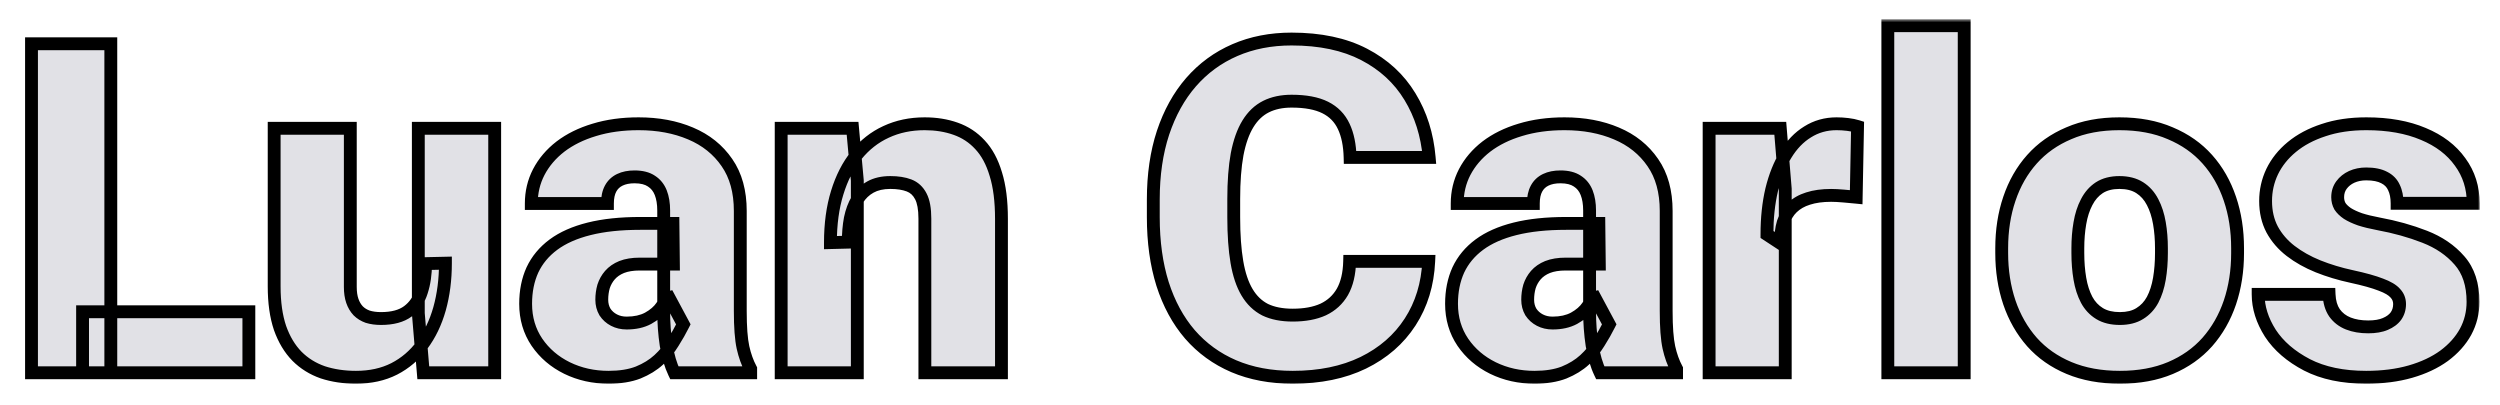 <svg width="389" height="63" viewBox="0 0 389 63" fill="none" xmlns="http://www.w3.org/2000/svg">
<g filter="url(#filter0_d_3_151)">
<mask id="path-1-outside-1_3_151" maskUnits="userSpaceOnUse" x="3" y="-1" width="383" height="57" fill="black">
<rect fill="white" x="3" y="-1" width="383" height="57"/>
<path d="M38.723 44.508V54H12.848V44.508H38.723ZM17.242 2.812V54H4.902V2.812H17.242ZM65.09 44.754V15.961H76.973V54H65.863L65.09 44.754ZM66.215 37.02L69.309 36.949C69.309 39.504 69.004 41.871 68.394 44.051C67.785 46.207 66.883 48.082 65.688 49.676C64.516 51.27 63.062 52.512 61.328 53.402C59.617 54.27 57.637 54.703 55.387 54.703C53.512 54.703 51.789 54.445 50.219 53.93C48.672 53.391 47.336 52.559 46.211 51.434C45.086 50.285 44.207 48.82 43.574 47.039C42.965 45.234 42.66 43.078 42.66 40.57V15.961H54.508V40.641C54.508 41.484 54.613 42.211 54.824 42.82C55.035 43.43 55.34 43.945 55.738 44.367C56.137 44.766 56.629 45.07 57.215 45.281C57.824 45.469 58.516 45.562 59.289 45.562C61.07 45.562 62.465 45.188 63.473 44.438C64.481 43.688 65.184 42.668 65.582 41.379C66.004 40.09 66.215 38.637 66.215 37.02ZM103.27 44.438V28.758C103.27 27.68 103.117 26.754 102.812 25.98C102.508 25.207 102.027 24.609 101.371 24.188C100.715 23.742 99.836 23.52 98.734 23.52C97.844 23.52 97.082 23.672 96.449 23.977C95.816 24.281 95.336 24.738 95.008 25.348C94.68 25.957 94.516 26.73 94.516 27.668H82.668C82.668 25.91 83.055 24.281 83.828 22.781C84.625 21.258 85.75 19.934 87.203 18.809C88.68 17.684 90.438 16.816 92.477 16.207C94.539 15.574 96.836 15.258 99.367 15.258C102.391 15.258 105.086 15.762 107.453 16.77C109.844 17.777 111.73 19.289 113.113 21.305C114.496 23.297 115.188 25.805 115.188 28.828V44.402C115.188 46.887 115.328 48.773 115.609 50.062C115.891 51.328 116.289 52.441 116.805 53.402V54H104.922C104.359 52.828 103.938 51.398 103.656 49.711C103.398 48 103.27 46.242 103.27 44.438ZM104.711 30.762L104.781 37.09H99.543C98.441 37.09 97.504 37.242 96.731 37.547C95.981 37.852 95.371 38.273 94.902 38.812C94.457 39.328 94.129 39.914 93.918 40.57C93.731 41.227 93.637 41.918 93.637 42.645C93.637 43.348 93.801 43.98 94.129 44.543C94.481 45.082 94.949 45.504 95.535 45.809C96.121 46.113 96.777 46.266 97.504 46.266C98.816 46.266 99.93 46.02 100.844 45.527C101.781 45.012 102.496 44.391 102.988 43.664C103.48 42.938 103.727 42.258 103.727 41.625L106.328 46.477C105.859 47.414 105.32 48.363 104.711 49.324C104.125 50.285 103.387 51.176 102.496 51.996C101.629 52.793 100.562 53.449 99.297 53.965C98.031 54.457 96.496 54.703 94.691 54.703C92.348 54.703 90.191 54.223 88.223 53.262C86.277 52.301 84.719 50.965 83.547 49.254C82.375 47.52 81.789 45.527 81.789 43.277C81.789 41.309 82.141 39.551 82.844 38.004C83.57 36.457 84.66 35.145 86.113 34.066C87.566 32.988 89.418 32.168 91.668 31.605C93.918 31.043 96.566 30.762 99.613 30.762H104.711ZM133.398 24.082V54H121.551V15.961H132.66L133.398 24.082ZM131.992 33.68L129.215 33.75C129.215 30.844 129.566 28.254 130.27 25.98C130.973 23.684 131.969 21.738 133.258 20.145C134.547 18.551 136.082 17.344 137.863 16.523C139.668 15.68 141.672 15.258 143.875 15.258C145.633 15.258 147.238 15.516 148.691 16.031C150.168 16.547 151.434 17.379 152.488 18.527C153.566 19.676 154.387 21.199 154.949 23.098C155.535 24.973 155.828 27.293 155.828 30.059V54H143.91V30.023C143.91 28.5 143.699 27.34 143.277 26.543C142.855 25.723 142.246 25.16 141.449 24.855C140.652 24.551 139.68 24.398 138.531 24.398C137.312 24.398 136.281 24.633 135.438 25.102C134.594 25.57 133.914 26.227 133.398 27.07C132.906 27.891 132.543 28.863 132.309 29.988C132.098 31.113 131.992 32.344 131.992 33.68ZM210.004 36.668H222.309C222.145 40.23 221.184 43.371 219.426 46.09C217.668 48.809 215.23 50.93 212.113 52.453C209.02 53.953 205.363 54.703 201.145 54.703C197.723 54.703 194.664 54.129 191.969 52.98C189.297 51.832 187.023 50.18 185.148 48.023C183.297 45.867 181.879 43.254 180.895 40.184C179.934 37.113 179.453 33.656 179.453 29.812V27.035C179.453 23.191 179.957 19.734 180.965 16.664C181.996 13.57 183.449 10.945 185.324 8.789C187.223 6.609 189.496 4.945 192.145 3.797C194.793 2.648 197.734 2.074 200.969 2.074C205.422 2.074 209.184 2.871 212.254 4.465C215.324 6.059 217.703 8.25 219.391 11.039C221.078 13.805 222.074 16.957 222.379 20.496H210.074C210.027 18.574 209.699 16.969 209.09 15.68C208.48 14.367 207.52 13.383 206.207 12.727C204.895 12.07 203.148 11.742 200.969 11.742C199.445 11.742 198.121 12.023 196.996 12.586C195.871 13.148 194.934 14.039 194.184 15.258C193.434 16.477 192.871 18.059 192.496 20.004C192.145 21.926 191.969 24.246 191.969 26.965V29.812C191.969 32.531 192.133 34.852 192.461 36.773C192.789 38.695 193.316 40.266 194.043 41.484C194.77 42.703 195.707 43.605 196.855 44.191C198.027 44.754 199.457 45.035 201.145 45.035C203.02 45.035 204.602 44.742 205.891 44.156C207.18 43.547 208.176 42.633 208.879 41.414C209.582 40.172 209.957 38.59 210.004 36.668ZM247.34 44.438V28.758C247.34 27.68 247.188 26.754 246.883 25.98C246.578 25.207 246.098 24.609 245.441 24.188C244.785 23.742 243.906 23.52 242.805 23.52C241.914 23.52 241.152 23.672 240.52 23.977C239.887 24.281 239.406 24.738 239.078 25.348C238.75 25.957 238.586 26.73 238.586 27.668H226.738C226.738 25.91 227.125 24.281 227.898 22.781C228.695 21.258 229.82 19.934 231.273 18.809C232.75 17.684 234.508 16.816 236.547 16.207C238.609 15.574 240.906 15.258 243.438 15.258C246.461 15.258 249.156 15.762 251.523 16.77C253.914 17.777 255.801 19.289 257.184 21.305C258.566 23.297 259.258 25.805 259.258 28.828V44.402C259.258 46.887 259.398 48.773 259.68 50.062C259.961 51.328 260.359 52.441 260.875 53.402V54H248.992C248.43 52.828 248.008 51.398 247.727 49.711C247.469 48 247.34 46.242 247.34 44.438ZM248.781 30.762L248.852 37.09H243.613C242.512 37.09 241.574 37.242 240.801 37.547C240.051 37.852 239.441 38.273 238.973 38.812C238.527 39.328 238.199 39.914 237.988 40.57C237.801 41.227 237.707 41.918 237.707 42.645C237.707 43.348 237.871 43.98 238.199 44.543C238.551 45.082 239.02 45.504 239.605 45.809C240.191 46.113 240.848 46.266 241.574 46.266C242.887 46.266 244 46.02 244.914 45.527C245.852 45.012 246.566 44.391 247.059 43.664C247.551 42.938 247.797 42.258 247.797 41.625L250.398 46.477C249.93 47.414 249.391 48.363 248.781 49.324C248.195 50.285 247.457 51.176 246.566 51.996C245.699 52.793 244.633 53.449 243.367 53.965C242.102 54.457 240.566 54.703 238.762 54.703C236.418 54.703 234.262 54.223 232.293 53.262C230.348 52.301 228.789 50.965 227.617 49.254C226.445 47.52 225.859 45.527 225.859 43.277C225.859 41.309 226.211 39.551 226.914 38.004C227.641 36.457 228.73 35.145 230.184 34.066C231.637 32.988 233.488 32.168 235.738 31.605C237.988 31.043 240.637 30.762 243.684 30.762H248.781ZM277.785 25.383V54H265.938V15.961H277.012L277.785 25.383ZM289.035 15.68L288.824 26.684C288.355 26.637 287.723 26.578 286.926 26.508C286.129 26.438 285.461 26.402 284.922 26.402C283.539 26.402 282.344 26.566 281.336 26.895C280.352 27.199 279.531 27.668 278.875 28.301C278.242 28.91 277.773 29.684 277.469 30.621C277.188 31.559 277.059 32.648 277.082 33.891L274.938 32.484C274.938 29.93 275.184 27.609 275.676 25.523C276.191 23.414 276.918 21.598 277.855 20.074C278.793 18.527 279.93 17.344 281.266 16.523C282.602 15.68 284.102 15.258 285.766 15.258C286.352 15.258 286.926 15.293 287.488 15.363C288.074 15.434 288.59 15.539 289.035 15.68ZM305.629 0V54H293.746V0H305.629ZM311.465 35.367V34.629C311.465 31.84 311.863 29.273 312.66 26.93C313.457 24.562 314.629 22.512 316.176 20.777C317.723 19.043 319.633 17.695 321.906 16.734C324.18 15.75 326.805 15.258 329.781 15.258C332.781 15.258 335.418 15.75 337.691 16.734C339.988 17.695 341.91 19.043 343.457 20.777C345.004 22.512 346.176 24.562 346.973 26.93C347.77 29.273 348.168 31.84 348.168 34.629V35.367C348.168 38.133 347.77 40.699 346.973 43.066C346.176 45.41 345.004 47.461 343.457 49.219C341.91 50.953 340 52.301 337.727 53.262C335.453 54.223 332.828 54.703 329.852 54.703C326.875 54.703 324.238 54.223 321.941 53.262C319.645 52.301 317.723 50.953 316.176 49.219C314.629 47.461 313.457 45.41 312.66 43.066C311.863 40.699 311.465 38.133 311.465 35.367ZM323.312 34.629V35.367C323.312 36.797 323.418 38.133 323.629 39.375C323.84 40.617 324.191 41.707 324.684 42.645C325.176 43.559 325.844 44.273 326.688 44.789C327.531 45.305 328.586 45.562 329.852 45.562C331.094 45.562 332.125 45.305 332.945 44.789C333.789 44.273 334.457 43.559 334.949 42.645C335.441 41.707 335.793 40.617 336.004 39.375C336.215 38.133 336.32 36.797 336.32 35.367V34.629C336.32 33.246 336.215 31.945 336.004 30.727C335.793 29.484 335.441 28.395 334.949 27.457C334.457 26.496 333.789 25.746 332.945 25.207C332.102 24.668 331.047 24.398 329.781 24.398C328.539 24.398 327.496 24.668 326.652 25.207C325.832 25.746 325.176 26.496 324.684 27.457C324.191 28.395 323.84 29.484 323.629 30.727C323.418 31.945 323.312 33.246 323.312 34.629ZM373.375 43.312C373.375 42.656 373.152 42.094 372.707 41.625C372.285 41.133 371.535 40.688 370.457 40.289C369.379 39.867 367.867 39.445 365.922 39.023C364.07 38.625 362.324 38.098 360.684 37.441C359.066 36.785 357.648 35.988 356.43 35.051C355.211 34.113 354.25 33 353.547 31.711C352.867 30.422 352.527 28.945 352.527 27.281C352.527 25.664 352.867 24.141 353.547 22.711C354.25 21.258 355.27 19.98 356.605 18.879C357.965 17.754 359.617 16.875 361.562 16.242C363.508 15.586 365.723 15.258 368.207 15.258C371.629 15.258 374.582 15.785 377.066 16.84C379.551 17.871 381.461 19.324 382.797 21.199C384.156 23.051 384.836 25.195 384.836 27.633H372.988C372.988 26.672 372.824 25.852 372.496 25.172C372.191 24.492 371.688 23.977 370.984 23.625C370.281 23.25 369.344 23.062 368.172 23.062C367.352 23.062 366.602 23.215 365.922 23.52C365.266 23.824 364.738 24.246 364.34 24.785C363.941 25.324 363.742 25.957 363.742 26.684C363.742 27.199 363.859 27.668 364.094 28.09C364.352 28.488 364.738 28.863 365.254 29.215C365.77 29.543 366.426 29.848 367.223 30.129C368.02 30.387 368.98 30.621 370.105 30.832C372.66 31.301 375.051 31.969 377.277 32.836C379.504 33.703 381.309 34.934 382.691 36.527C384.098 38.121 384.801 40.266 384.801 42.961C384.801 44.648 384.414 46.207 383.641 47.637C382.867 49.043 381.754 50.285 380.301 51.363C378.848 52.418 377.102 53.238 375.062 53.824C373.023 54.41 370.727 54.703 368.172 54.703C364.539 54.703 361.469 54.059 358.961 52.77C356.453 51.457 354.555 49.816 353.266 47.848C352 45.855 351.367 43.84 351.367 41.801H362.406C362.453 42.973 362.734 43.934 363.25 44.684C363.789 45.434 364.504 45.984 365.395 46.336C366.285 46.688 367.316 46.863 368.488 46.863C369.566 46.863 370.457 46.711 371.16 46.406C371.887 46.102 372.438 45.691 372.812 45.176C373.188 44.637 373.375 44.016 373.375 43.312Z"/>
</mask>
<path d="M38.723 44.508V54H12.848V44.508H38.723ZM17.242 2.812V54H4.902V2.812H17.242ZM65.09 44.754V15.961H76.973V54H65.863L65.09 44.754ZM66.215 37.02L69.309 36.949C69.309 39.504 69.004 41.871 68.394 44.051C67.785 46.207 66.883 48.082 65.688 49.676C64.516 51.27 63.062 52.512 61.328 53.402C59.617 54.27 57.637 54.703 55.387 54.703C53.512 54.703 51.789 54.445 50.219 53.93C48.672 53.391 47.336 52.559 46.211 51.434C45.086 50.285 44.207 48.82 43.574 47.039C42.965 45.234 42.66 43.078 42.66 40.57V15.961H54.508V40.641C54.508 41.484 54.613 42.211 54.824 42.82C55.035 43.43 55.34 43.945 55.738 44.367C56.137 44.766 56.629 45.07 57.215 45.281C57.824 45.469 58.516 45.562 59.289 45.562C61.07 45.562 62.465 45.188 63.473 44.438C64.481 43.688 65.184 42.668 65.582 41.379C66.004 40.09 66.215 38.637 66.215 37.02ZM103.27 44.438V28.758C103.27 27.68 103.117 26.754 102.812 25.98C102.508 25.207 102.027 24.609 101.371 24.188C100.715 23.742 99.836 23.52 98.734 23.52C97.844 23.52 97.082 23.672 96.449 23.977C95.816 24.281 95.336 24.738 95.008 25.348C94.68 25.957 94.516 26.73 94.516 27.668H82.668C82.668 25.91 83.055 24.281 83.828 22.781C84.625 21.258 85.75 19.934 87.203 18.809C88.68 17.684 90.438 16.816 92.477 16.207C94.539 15.574 96.836 15.258 99.367 15.258C102.391 15.258 105.086 15.762 107.453 16.77C109.844 17.777 111.73 19.289 113.113 21.305C114.496 23.297 115.188 25.805 115.188 28.828V44.402C115.188 46.887 115.328 48.773 115.609 50.062C115.891 51.328 116.289 52.441 116.805 53.402V54H104.922C104.359 52.828 103.938 51.398 103.656 49.711C103.398 48 103.27 46.242 103.27 44.438ZM104.711 30.762L104.781 37.09H99.543C98.441 37.09 97.504 37.242 96.731 37.547C95.981 37.852 95.371 38.273 94.902 38.812C94.457 39.328 94.129 39.914 93.918 40.57C93.731 41.227 93.637 41.918 93.637 42.645C93.637 43.348 93.801 43.98 94.129 44.543C94.481 45.082 94.949 45.504 95.535 45.809C96.121 46.113 96.777 46.266 97.504 46.266C98.816 46.266 99.93 46.02 100.844 45.527C101.781 45.012 102.496 44.391 102.988 43.664C103.48 42.938 103.727 42.258 103.727 41.625L106.328 46.477C105.859 47.414 105.32 48.363 104.711 49.324C104.125 50.285 103.387 51.176 102.496 51.996C101.629 52.793 100.562 53.449 99.297 53.965C98.031 54.457 96.496 54.703 94.691 54.703C92.348 54.703 90.191 54.223 88.223 53.262C86.277 52.301 84.719 50.965 83.547 49.254C82.375 47.52 81.789 45.527 81.789 43.277C81.789 41.309 82.141 39.551 82.844 38.004C83.57 36.457 84.66 35.145 86.113 34.066C87.566 32.988 89.418 32.168 91.668 31.605C93.918 31.043 96.566 30.762 99.613 30.762H104.711ZM133.398 24.082V54H121.551V15.961H132.66L133.398 24.082ZM131.992 33.68L129.215 33.75C129.215 30.844 129.566 28.254 130.27 25.98C130.973 23.684 131.969 21.738 133.258 20.145C134.547 18.551 136.082 17.344 137.863 16.523C139.668 15.68 141.672 15.258 143.875 15.258C145.633 15.258 147.238 15.516 148.691 16.031C150.168 16.547 151.434 17.379 152.488 18.527C153.566 19.676 154.387 21.199 154.949 23.098C155.535 24.973 155.828 27.293 155.828 30.059V54H143.91V30.023C143.91 28.5 143.699 27.34 143.277 26.543C142.855 25.723 142.246 25.16 141.449 24.855C140.652 24.551 139.68 24.398 138.531 24.398C137.312 24.398 136.281 24.633 135.438 25.102C134.594 25.57 133.914 26.227 133.398 27.07C132.906 27.891 132.543 28.863 132.309 29.988C132.098 31.113 131.992 32.344 131.992 33.68ZM210.004 36.668H222.309C222.145 40.23 221.184 43.371 219.426 46.09C217.668 48.809 215.23 50.93 212.113 52.453C209.02 53.953 205.363 54.703 201.145 54.703C197.723 54.703 194.664 54.129 191.969 52.98C189.297 51.832 187.023 50.18 185.148 48.023C183.297 45.867 181.879 43.254 180.895 40.184C179.934 37.113 179.453 33.656 179.453 29.812V27.035C179.453 23.191 179.957 19.734 180.965 16.664C181.996 13.57 183.449 10.945 185.324 8.789C187.223 6.609 189.496 4.945 192.145 3.797C194.793 2.648 197.734 2.074 200.969 2.074C205.422 2.074 209.184 2.871 212.254 4.465C215.324 6.059 217.703 8.25 219.391 11.039C221.078 13.805 222.074 16.957 222.379 20.496H210.074C210.027 18.574 209.699 16.969 209.09 15.68C208.48 14.367 207.52 13.383 206.207 12.727C204.895 12.07 203.148 11.742 200.969 11.742C199.445 11.742 198.121 12.023 196.996 12.586C195.871 13.148 194.934 14.039 194.184 15.258C193.434 16.477 192.871 18.059 192.496 20.004C192.145 21.926 191.969 24.246 191.969 26.965V29.812C191.969 32.531 192.133 34.852 192.461 36.773C192.789 38.695 193.316 40.266 194.043 41.484C194.77 42.703 195.707 43.605 196.855 44.191C198.027 44.754 199.457 45.035 201.145 45.035C203.02 45.035 204.602 44.742 205.891 44.156C207.18 43.547 208.176 42.633 208.879 41.414C209.582 40.172 209.957 38.59 210.004 36.668ZM247.34 44.438V28.758C247.34 27.68 247.188 26.754 246.883 25.98C246.578 25.207 246.098 24.609 245.441 24.188C244.785 23.742 243.906 23.52 242.805 23.52C241.914 23.52 241.152 23.672 240.52 23.977C239.887 24.281 239.406 24.738 239.078 25.348C238.75 25.957 238.586 26.73 238.586 27.668H226.738C226.738 25.91 227.125 24.281 227.898 22.781C228.695 21.258 229.82 19.934 231.273 18.809C232.75 17.684 234.508 16.816 236.547 16.207C238.609 15.574 240.906 15.258 243.438 15.258C246.461 15.258 249.156 15.762 251.523 16.77C253.914 17.777 255.801 19.289 257.184 21.305C258.566 23.297 259.258 25.805 259.258 28.828V44.402C259.258 46.887 259.398 48.773 259.68 50.062C259.961 51.328 260.359 52.441 260.875 53.402V54H248.992C248.43 52.828 248.008 51.398 247.727 49.711C247.469 48 247.34 46.242 247.34 44.438ZM248.781 30.762L248.852 37.09H243.613C242.512 37.09 241.574 37.242 240.801 37.547C240.051 37.852 239.441 38.273 238.973 38.812C238.527 39.328 238.199 39.914 237.988 40.57C237.801 41.227 237.707 41.918 237.707 42.645C237.707 43.348 237.871 43.98 238.199 44.543C238.551 45.082 239.02 45.504 239.605 45.809C240.191 46.113 240.848 46.266 241.574 46.266C242.887 46.266 244 46.02 244.914 45.527C245.852 45.012 246.566 44.391 247.059 43.664C247.551 42.938 247.797 42.258 247.797 41.625L250.398 46.477C249.93 47.414 249.391 48.363 248.781 49.324C248.195 50.285 247.457 51.176 246.566 51.996C245.699 52.793 244.633 53.449 243.367 53.965C242.102 54.457 240.566 54.703 238.762 54.703C236.418 54.703 234.262 54.223 232.293 53.262C230.348 52.301 228.789 50.965 227.617 49.254C226.445 47.52 225.859 45.527 225.859 43.277C225.859 41.309 226.211 39.551 226.914 38.004C227.641 36.457 228.73 35.145 230.184 34.066C231.637 32.988 233.488 32.168 235.738 31.605C237.988 31.043 240.637 30.762 243.684 30.762H248.781ZM277.785 25.383V54H265.938V15.961H277.012L277.785 25.383ZM289.035 15.68L288.824 26.684C288.355 26.637 287.723 26.578 286.926 26.508C286.129 26.438 285.461 26.402 284.922 26.402C283.539 26.402 282.344 26.566 281.336 26.895C280.352 27.199 279.531 27.668 278.875 28.301C278.242 28.91 277.773 29.684 277.469 30.621C277.188 31.559 277.059 32.648 277.082 33.891L274.938 32.484C274.938 29.93 275.184 27.609 275.676 25.523C276.191 23.414 276.918 21.598 277.855 20.074C278.793 18.527 279.93 17.344 281.266 16.523C282.602 15.68 284.102 15.258 285.766 15.258C286.352 15.258 286.926 15.293 287.488 15.363C288.074 15.434 288.59 15.539 289.035 15.68ZM305.629 0V54H293.746V0H305.629ZM311.465 35.367V34.629C311.465 31.84 311.863 29.273 312.66 26.93C313.457 24.562 314.629 22.512 316.176 20.777C317.723 19.043 319.633 17.695 321.906 16.734C324.18 15.75 326.805 15.258 329.781 15.258C332.781 15.258 335.418 15.75 337.691 16.734C339.988 17.695 341.91 19.043 343.457 20.777C345.004 22.512 346.176 24.562 346.973 26.93C347.77 29.273 348.168 31.84 348.168 34.629V35.367C348.168 38.133 347.77 40.699 346.973 43.066C346.176 45.41 345.004 47.461 343.457 49.219C341.91 50.953 340 52.301 337.727 53.262C335.453 54.223 332.828 54.703 329.852 54.703C326.875 54.703 324.238 54.223 321.941 53.262C319.645 52.301 317.723 50.953 316.176 49.219C314.629 47.461 313.457 45.41 312.66 43.066C311.863 40.699 311.465 38.133 311.465 35.367ZM323.312 34.629V35.367C323.312 36.797 323.418 38.133 323.629 39.375C323.84 40.617 324.191 41.707 324.684 42.645C325.176 43.559 325.844 44.273 326.688 44.789C327.531 45.305 328.586 45.562 329.852 45.562C331.094 45.562 332.125 45.305 332.945 44.789C333.789 44.273 334.457 43.559 334.949 42.645C335.441 41.707 335.793 40.617 336.004 39.375C336.215 38.133 336.32 36.797 336.32 35.367V34.629C336.32 33.246 336.215 31.945 336.004 30.727C335.793 29.484 335.441 28.395 334.949 27.457C334.457 26.496 333.789 25.746 332.945 25.207C332.102 24.668 331.047 24.398 329.781 24.398C328.539 24.398 327.496 24.668 326.652 25.207C325.832 25.746 325.176 26.496 324.684 27.457C324.191 28.395 323.84 29.484 323.629 30.727C323.418 31.945 323.312 33.246 323.312 34.629ZM373.375 43.312C373.375 42.656 373.152 42.094 372.707 41.625C372.285 41.133 371.535 40.688 370.457 40.289C369.379 39.867 367.867 39.445 365.922 39.023C364.07 38.625 362.324 38.098 360.684 37.441C359.066 36.785 357.648 35.988 356.43 35.051C355.211 34.113 354.25 33 353.547 31.711C352.867 30.422 352.527 28.945 352.527 27.281C352.527 25.664 352.867 24.141 353.547 22.711C354.25 21.258 355.27 19.98 356.605 18.879C357.965 17.754 359.617 16.875 361.562 16.242C363.508 15.586 365.723 15.258 368.207 15.258C371.629 15.258 374.582 15.785 377.066 16.84C379.551 17.871 381.461 19.324 382.797 21.199C384.156 23.051 384.836 25.195 384.836 27.633H372.988C372.988 26.672 372.824 25.852 372.496 25.172C372.191 24.492 371.688 23.977 370.984 23.625C370.281 23.25 369.344 23.062 368.172 23.062C367.352 23.062 366.602 23.215 365.922 23.52C365.266 23.824 364.738 24.246 364.34 24.785C363.941 25.324 363.742 25.957 363.742 26.684C363.742 27.199 363.859 27.668 364.094 28.09C364.352 28.488 364.738 28.863 365.254 29.215C365.77 29.543 366.426 29.848 367.223 30.129C368.02 30.387 368.98 30.621 370.105 30.832C372.66 31.301 375.051 31.969 377.277 32.836C379.504 33.703 381.309 34.934 382.691 36.527C384.098 38.121 384.801 40.266 384.801 42.961C384.801 44.648 384.414 46.207 383.641 47.637C382.867 49.043 381.754 50.285 380.301 51.363C378.848 52.418 377.102 53.238 375.062 53.824C373.023 54.41 370.727 54.703 368.172 54.703C364.539 54.703 361.469 54.059 358.961 52.77C356.453 51.457 354.555 49.816 353.266 47.848C352 45.855 351.367 43.84 351.367 41.801H362.406C362.453 42.973 362.734 43.934 363.25 44.684C363.789 45.434 364.504 45.984 365.395 46.336C366.285 46.688 367.316 46.863 368.488 46.863C369.566 46.863 370.457 46.711 371.16 46.406C371.887 46.102 372.438 45.691 372.812 45.176C373.188 44.637 373.375 44.016 373.375 43.312Z" fill="#E1E1E6"/>
<path d="M38.723 44.508H39.723V43.508H38.723V44.508ZM38.723 54V55H39.723V54H38.723ZM12.848 54H11.848V55H12.848V54ZM12.848 44.508V43.508H11.848V44.508H12.848ZM17.242 2.812H18.242V1.812H17.242V2.812ZM17.242 54V55H18.242V54H17.242ZM4.902 54H3.902V55H4.902V54ZM4.902 2.812V1.812H3.902V2.812H4.902ZM37.723 44.508V54H39.723V44.508H37.723ZM38.723 53H12.848V55H38.723V53ZM13.848 54V44.508H11.848V54H13.848ZM12.848 45.508H38.723V43.508H12.848V45.508ZM16.242 2.812V54H18.242V2.812H16.242ZM17.242 53H4.902V55H17.242V53ZM5.902 54V2.812H3.902V54H5.902ZM4.902 3.812H17.242V1.812H4.902V3.812ZM65.09 44.754H64.09V44.796L64.093 44.837L65.09 44.754ZM65.09 15.961V14.961H64.09V15.961H65.09ZM76.973 15.961H77.973V14.961H76.973V15.961ZM76.973 54V55H77.973V54H76.973ZM65.863 54L64.867 54.083L64.943 55H65.863V54ZM66.215 37.02L66.192 36.02L65.215 36.042V37.02H66.215ZM69.309 36.949H70.309V35.926L69.286 35.95L69.309 36.949ZM68.394 44.051L69.357 44.323L69.358 44.32L68.394 44.051ZM65.688 49.676L64.888 49.076L64.882 49.083L65.688 49.676ZM61.328 53.402L61.78 54.294L61.785 54.292L61.328 53.402ZM50.219 53.93L49.89 54.874L49.898 54.877L49.907 54.88L50.219 53.93ZM46.211 51.434L45.496 52.133L45.504 52.141L46.211 51.434ZM43.574 47.039L42.627 47.359L42.629 47.366L42.632 47.374L43.574 47.039ZM42.66 15.961V14.961H41.66V15.961H42.66ZM54.508 15.961H55.508V14.961H54.508V15.961ZM55.738 44.367L55.011 45.054L55.021 45.064L55.031 45.074L55.738 44.367ZM57.215 45.281L56.876 46.222L56.898 46.23L56.921 46.237L57.215 45.281ZM65.582 41.379L64.632 41.068L64.629 41.076L64.627 41.084L65.582 41.379ZM66.09 44.754V15.961H64.09V44.754H66.09ZM65.09 16.961H76.973V14.961H65.09V16.961ZM75.973 15.961V54H77.973V15.961H75.973ZM76.973 53H65.863V55H76.973V53ZM66.86 53.917L66.086 44.67L64.093 44.837L64.867 54.083L66.86 53.917ZM66.238 38.019L69.331 37.949L69.286 35.95L66.192 36.02L66.238 38.019ZM68.309 36.949C68.309 39.424 68.013 41.7 67.431 43.782L69.358 44.32C69.994 42.042 70.309 39.583 70.309 36.949H68.309ZM67.432 43.779C66.852 45.831 66 47.592 64.888 49.076L66.487 50.276C67.765 48.572 68.718 46.583 69.357 44.323L67.432 43.779ZM64.882 49.083C63.8 50.554 62.466 51.694 60.871 52.513L61.785 54.292C63.659 53.33 65.231 51.985 66.493 50.268L64.882 49.083ZM60.876 52.51C59.328 53.295 57.507 53.703 55.387 53.703V55.703C57.767 55.703 59.907 55.244 61.78 54.294L60.876 52.51ZM55.387 53.703C53.604 53.703 51.988 53.458 50.531 52.98L49.907 54.88C51.59 55.433 53.42 55.703 55.387 55.703V53.703ZM50.548 52.985C49.139 52.494 47.933 51.742 46.918 50.727L45.504 52.141C46.739 53.375 48.205 54.287 49.89 54.874L50.548 52.985ZM46.925 50.734C45.918 49.706 45.109 48.373 44.517 46.704L42.632 47.374C43.305 49.268 44.254 50.865 45.497 52.133L46.925 50.734ZM44.522 46.719C43.956 45.044 43.66 43.002 43.66 40.57H41.66C41.66 43.154 41.974 45.425 42.627 47.359L44.522 46.719ZM43.66 40.57V15.961H41.66V40.57H43.66ZM42.66 16.961H54.508V14.961H42.66V16.961ZM53.508 15.961V40.641H55.508V15.961H53.508ZM53.508 40.641C53.508 41.563 53.623 42.406 53.879 43.147L55.769 42.493C55.604 42.016 55.508 41.405 55.508 40.641H53.508ZM53.879 43.147C54.131 43.876 54.505 44.518 55.011 45.054L56.465 43.681C56.175 43.373 55.939 42.984 55.769 42.493L53.879 43.147ZM55.031 45.074C55.544 45.587 56.166 45.967 56.876 46.222L57.554 44.34C57.091 44.174 56.729 43.944 56.445 43.66L55.031 45.074ZM56.921 46.237C57.643 46.459 58.436 46.562 59.289 46.562V44.562C58.595 44.562 58.005 44.478 57.509 44.325L56.921 46.237ZM59.289 46.562C61.198 46.562 62.831 46.162 64.07 45.24L62.876 43.635C62.099 44.213 60.942 44.562 59.289 44.562V46.562ZM64.07 45.24C65.261 44.353 66.081 43.15 66.537 41.674L64.627 41.084C64.286 42.186 63.7 43.022 62.876 43.635L64.07 45.24ZM66.532 41.69C66.993 40.283 67.215 38.723 67.215 37.02H65.215C65.215 38.551 65.015 39.896 64.632 41.068L66.532 41.69ZM101.371 24.188L100.81 25.015L100.82 25.022L100.83 25.029L101.371 24.188ZM94.516 27.668V28.668H95.516V27.668H94.516ZM82.668 27.668H81.668V28.668H82.668V27.668ZM83.828 22.781L82.942 22.318L82.939 22.323L83.828 22.781ZM87.203 18.809L86.597 18.013L86.591 18.018L87.203 18.809ZM92.477 16.207L92.763 17.165L92.77 17.163L92.477 16.207ZM107.453 16.77L107.061 17.69L107.065 17.691L107.453 16.77ZM113.113 21.305L112.289 21.87L112.292 21.875L113.113 21.305ZM115.609 50.062L114.632 50.276L114.633 50.279L115.609 50.062ZM116.805 53.402H117.805V53.151L117.686 52.929L116.805 53.402ZM116.805 54V55H117.805V54H116.805ZM104.922 54L104.02 54.433L104.293 55H104.922V54ZM103.656 49.711L102.667 49.86L102.669 49.868L102.67 49.875L103.656 49.711ZM104.711 30.762L105.711 30.751L105.7 29.762H104.711V30.762ZM104.781 37.09V38.09H105.792L105.781 37.079L104.781 37.09ZM96.731 37.547L96.364 36.616L96.354 36.62L96.731 37.547ZM94.902 38.812L94.148 38.156L94.145 38.159L94.902 38.812ZM93.918 40.57L92.966 40.264L92.961 40.28L92.956 40.296L93.918 40.57ZM94.129 44.543L93.265 45.047L93.278 45.068L93.291 45.089L94.129 44.543ZM100.844 45.527L101.318 46.408L101.326 46.404L100.844 45.527ZM103.727 41.625L104.608 41.152L102.727 41.625H103.727ZM106.328 46.477L107.223 46.924L107.454 46.461L107.209 46.004L106.328 46.477ZM104.711 49.324L103.866 48.789L103.862 48.796L103.857 48.804L104.711 49.324ZM102.496 51.996L103.173 52.732L103.174 52.732L102.496 51.996ZM99.297 53.965L99.659 54.897L99.667 54.894L99.674 54.891L99.297 53.965ZM88.223 53.262L87.78 54.158L87.784 54.16L88.223 53.262ZM83.547 49.254L82.718 49.814L82.722 49.819L83.547 49.254ZM82.844 38.004L81.939 37.579L81.933 37.59L82.844 38.004ZM104.27 44.438V28.758H102.27V44.438H104.27ZM104.27 28.758C104.27 27.59 104.105 26.533 103.743 25.614L101.882 26.347C102.129 26.975 102.27 27.77 102.27 28.758H104.27ZM103.743 25.614C103.367 24.659 102.756 23.889 101.912 23.346L100.83 25.029C101.298 25.329 101.649 25.755 101.882 26.347L103.743 25.614ZM101.933 23.36C101.058 22.766 99.961 22.52 98.734 22.52V24.52C99.711 24.52 100.372 24.718 100.81 25.015L101.933 23.36ZM98.734 22.52C97.733 22.52 96.815 22.691 96.015 23.076L96.883 24.878C97.349 24.653 97.955 24.52 98.734 24.52V22.52ZM96.015 23.076C95.195 23.47 94.557 24.075 94.127 24.874L95.888 25.822C96.115 25.401 96.437 25.092 96.883 24.878L96.015 23.076ZM94.127 24.874C93.698 25.671 93.516 26.621 93.516 27.668H95.516C95.516 26.84 95.662 26.243 95.888 25.822L94.127 24.874ZM94.516 26.668H82.668V28.668H94.516V26.668ZM83.668 27.668C83.668 26.063 84.02 24.592 84.717 23.239L82.939 22.323C82.09 23.971 81.668 25.758 81.668 27.668H83.668ZM84.714 23.245C85.44 21.858 86.468 20.642 87.815 19.599L86.591 18.018C85.032 19.225 83.81 20.658 82.942 22.318L84.714 23.245ZM87.809 19.604C89.177 18.562 90.823 17.745 92.763 17.165L92.19 15.249C90.052 15.888 88.183 16.805 86.597 18.013L87.809 19.604ZM92.77 17.163C94.722 16.564 96.919 16.258 99.367 16.258V14.258C96.753 14.258 94.356 14.585 92.183 15.251L92.77 17.163ZM99.367 16.258C102.279 16.258 104.838 16.743 107.061 17.69L107.845 15.849C105.334 14.78 102.502 14.258 99.367 14.258V16.258ZM107.065 17.691C109.29 18.629 111.021 20.023 112.289 21.87L113.938 20.739C112.44 18.556 110.397 16.925 107.842 15.848L107.065 17.691ZM112.292 21.875C113.533 23.662 114.188 25.958 114.188 28.828H116.188C116.188 25.651 115.46 22.931 113.935 20.735L112.292 21.875ZM114.188 28.828V44.402H116.188V28.828H114.188ZM114.188 44.402C114.188 46.907 114.328 48.88 114.632 50.276L116.586 49.849C116.328 48.667 116.188 46.866 116.188 44.402H114.188ZM114.633 50.279C114.931 51.618 115.357 52.82 115.924 53.875L117.686 52.929C117.221 52.063 116.851 51.038 116.586 49.846L114.633 50.279ZM115.805 53.402V54H117.805V53.402H115.805ZM116.805 53H104.922V55H116.805V53ZM105.823 53.567C105.312 52.502 104.913 51.169 104.643 49.547L102.67 49.875C102.962 51.628 103.407 53.154 104.02 54.433L105.823 53.567ZM104.645 49.562C104.395 47.902 104.27 46.194 104.27 44.438H102.27C102.27 46.29 102.402 48.098 102.667 49.86L104.645 49.562ZM103.711 30.773L103.781 37.101L105.781 37.079L105.711 30.751L103.711 30.773ZM104.781 36.09H99.543V38.09H104.781V36.09ZM99.543 36.09C98.355 36.09 97.285 36.254 96.364 36.617L97.097 38.477C97.722 38.231 98.528 38.09 99.543 38.09V36.09ZM96.354 36.62C95.478 36.976 94.733 37.484 94.148 38.156L95.657 39.469C96.01 39.063 96.483 38.727 97.107 38.473L96.354 36.62ZM94.145 38.159C93.611 38.777 93.218 39.482 92.966 40.264L94.87 40.876C95.04 40.346 95.303 39.879 95.659 39.466L94.145 38.159ZM92.956 40.296C92.742 41.047 92.637 41.831 92.637 42.645H94.637C94.637 42.005 94.719 41.406 94.879 40.845L92.956 40.296ZM92.637 42.645C92.637 43.51 92.841 44.319 93.265 45.047L94.993 44.039C94.761 43.642 94.637 43.185 94.637 42.645H92.637ZM93.291 45.089C93.739 45.776 94.339 46.314 95.074 46.696L95.996 44.921C95.559 44.694 95.222 44.388 94.966 43.997L93.291 45.089ZM95.074 46.696C95.816 47.082 96.633 47.266 97.504 47.266V45.266C96.922 45.266 96.426 45.145 95.996 44.921L95.074 46.696ZM97.504 47.266C98.939 47.266 100.225 46.996 101.318 46.408L100.37 44.647C99.635 45.042 98.694 45.266 97.504 45.266V47.266ZM101.326 46.404C102.372 45.828 103.218 45.108 103.816 44.225L102.16 43.103C101.774 43.673 101.191 44.195 100.362 44.651L101.326 46.404ZM103.816 44.225C104.379 43.395 104.727 42.521 104.727 41.625H102.727C102.727 41.994 102.582 42.48 102.16 43.103L103.816 44.225ZM102.845 42.098L105.447 46.949L107.209 46.004L104.608 41.152L102.845 42.098ZM105.434 46.029C104.981 46.934 104.459 47.854 103.866 48.789L105.555 49.86C106.181 48.873 106.737 47.894 107.223 46.924L105.434 46.029ZM103.857 48.804C103.323 49.679 102.646 50.499 101.819 51.261L103.174 52.732C104.128 51.853 104.927 50.891 105.565 49.845L103.857 48.804ZM101.819 51.26C101.053 51.964 100.092 52.561 98.92 53.039L99.674 54.891C101.033 54.337 102.205 53.622 103.173 52.732L101.819 51.26ZM98.934 53.033C97.816 53.468 96.411 53.703 94.691 53.703V55.703C96.582 55.703 98.247 55.446 99.659 54.897L98.934 53.033ZM94.691 53.703C92.489 53.703 90.484 53.253 88.661 52.363L87.784 54.16C89.899 55.193 92.207 55.703 94.691 55.703V53.703ZM88.665 52.365C86.867 51.477 85.442 50.252 84.372 48.689L82.722 49.819C83.995 51.678 85.688 53.125 87.78 54.158L88.665 52.365ZM84.376 48.694C83.324 47.138 82.789 45.343 82.789 43.277H80.789C80.789 45.711 81.426 47.901 82.718 49.814L84.376 48.694ZM82.789 43.277C82.789 41.429 83.119 39.816 83.754 38.418L81.933 37.59C81.162 39.286 80.789 41.188 80.789 43.277H82.789ZM83.749 38.429C84.401 37.041 85.381 35.855 86.709 34.87L85.517 33.263C83.94 34.434 82.74 35.873 81.939 37.579L83.749 38.429ZM86.709 34.87C88.031 33.889 89.754 33.115 91.91 32.576L91.425 30.635C89.082 31.221 87.101 32.088 85.517 33.263L86.709 34.87ZM91.91 32.576C94.061 32.038 96.624 31.762 99.613 31.762V29.762C96.509 29.762 93.775 30.048 91.425 30.635L91.91 32.576ZM99.613 31.762H104.711V29.762H99.613V31.762ZM133.398 24.082H134.398V24.037L134.394 23.991L133.398 24.082ZM133.398 54V55H134.398V54H133.398ZM121.551 54H120.551V55H121.551V54ZM121.551 15.961V14.961H120.551V15.961H121.551ZM132.66 15.961L133.656 15.87L133.573 14.961H132.66V15.961ZM131.992 33.68L132.017 34.679L132.992 34.655V33.68H131.992ZM129.215 33.75H128.215V34.776L129.24 34.75L129.215 33.75ZM130.27 25.98L131.225 26.276L131.226 26.273L130.27 25.98ZM137.863 16.523L138.282 17.432L138.287 17.429L137.863 16.523ZM148.691 16.031L148.357 16.974L148.362 16.975L148.691 16.031ZM152.488 18.527L151.752 19.204L151.759 19.212L152.488 18.527ZM154.949 23.098L153.99 23.382L153.993 23.389L153.995 23.396L154.949 23.098ZM155.828 54V55H156.828V54H155.828ZM143.91 54H142.91V55H143.91V54ZM143.277 26.543L142.388 27L142.394 27.011L143.277 26.543ZM133.398 27.07L132.545 26.549L132.541 26.556L133.398 27.07ZM132.309 29.988L131.33 29.784L131.328 29.794L131.326 29.804L132.309 29.988ZM132.398 24.082V54H134.398V24.082H132.398ZM133.398 53H121.551V55H133.398V53ZM122.551 54V15.961H120.551V54H122.551ZM121.551 16.961H132.66V14.961H121.551V16.961ZM131.664 16.052L132.403 24.173L134.394 23.991L133.656 15.87L131.664 16.052ZM131.967 32.68L129.19 32.75L129.24 34.75L132.017 34.679L131.967 32.68ZM130.215 33.75C130.215 30.923 130.557 28.435 131.225 26.276L129.314 25.685C128.576 28.073 128.215 30.765 128.215 33.75H130.215ZM131.226 26.273C131.898 24.078 132.839 22.252 134.035 20.773L132.48 19.516C131.098 21.224 130.048 23.289 129.313 25.688L131.226 26.273ZM134.035 20.773C135.232 19.294 136.646 18.185 138.282 17.432L137.445 15.615C135.518 16.503 133.862 17.808 132.48 19.516L134.035 20.773ZM138.287 17.429C139.945 16.654 141.803 16.258 143.875 16.258V14.258C141.541 14.258 139.391 14.706 137.44 15.618L138.287 17.429ZM143.875 16.258C145.535 16.258 147.025 16.501 148.357 16.974L149.026 15.089C147.451 14.53 145.731 14.258 143.875 14.258V16.258ZM148.362 16.975C149.683 17.437 150.809 18.177 151.752 19.204L153.225 17.851C152.058 16.581 150.653 15.657 149.021 15.087L148.362 16.975ZM151.759 19.212C152.707 20.221 153.461 21.595 153.99 23.382L155.908 22.814C155.312 20.803 154.426 19.131 153.217 17.843L151.759 19.212ZM153.995 23.396C154.541 25.144 154.828 27.356 154.828 30.059H156.828C156.828 27.23 156.529 24.801 155.904 22.799L153.995 23.396ZM154.828 30.059V54H156.828V30.059H154.828ZM155.828 53H143.91V55H155.828V53ZM144.91 54V30.023H142.91V54H144.91ZM144.91 30.023C144.91 28.435 144.695 27.083 144.161 26.075L142.394 27.011C142.703 27.596 142.91 28.565 142.91 30.023H144.91ZM144.167 26.086C143.642 25.066 142.853 24.322 141.806 23.921L141.092 25.79C141.639 25.999 142.069 26.38 142.388 27L144.167 26.086ZM141.806 23.921C140.864 23.561 139.762 23.398 138.531 23.398V25.398C139.597 25.398 140.441 25.541 141.092 25.79L141.806 23.921ZM138.531 23.398C137.186 23.398 135.978 23.657 134.952 24.227L135.923 25.976C136.584 25.608 137.439 25.398 138.531 25.398V23.398ZM134.952 24.227C133.953 24.782 133.149 25.561 132.545 26.549L134.252 27.592C134.68 26.892 135.234 26.358 135.923 25.976L134.952 24.227ZM132.541 26.556C131.981 27.489 131.582 28.571 131.33 29.784L133.288 30.192C133.504 29.155 133.832 28.292 134.256 27.585L132.541 26.556ZM131.326 29.804C131.102 30.999 130.992 32.292 130.992 33.68H132.992C132.992 32.396 133.094 31.228 133.291 30.173L131.326 29.804ZM210.004 36.668V35.668H209.028L209.004 36.644L210.004 36.668ZM222.309 36.668L223.308 36.714L223.356 35.668H222.309V36.668ZM212.113 52.453L212.55 53.353L212.552 53.352L212.113 52.453ZM191.969 52.98L191.574 53.899L191.577 53.9L191.969 52.98ZM185.148 48.023L184.39 48.675L184.394 48.68L185.148 48.023ZM180.895 40.184L179.94 40.482L179.942 40.489L180.895 40.184ZM180.965 16.664L180.016 16.348L180.015 16.352L180.965 16.664ZM185.324 8.789L184.57 8.132L184.57 8.133L185.324 8.789ZM219.391 11.039L218.535 11.557L218.537 11.56L219.391 11.039ZM222.379 20.496V21.496H223.469L223.375 20.41L222.379 20.496ZM210.074 20.496L209.075 20.52L209.098 21.496H210.074V20.496ZM209.09 15.68L208.183 16.101L208.186 16.107L209.09 15.68ZM192.496 20.004L191.514 19.815L191.512 19.824L192.496 20.004ZM196.855 44.191L196.401 45.082L196.412 45.088L196.423 45.093L196.855 44.191ZM205.891 44.156L206.304 45.067L206.311 45.063L206.318 45.06L205.891 44.156ZM208.879 41.414L209.745 41.914L209.749 41.907L208.879 41.414ZM210.004 37.668H222.309V35.668H210.004V37.668ZM221.31 36.622C221.153 40.026 220.238 42.992 218.586 45.547L220.266 46.633C222.129 43.751 223.136 40.435 223.308 36.714L221.31 36.622ZM218.586 45.547C216.934 48.102 214.64 50.105 211.674 51.555L212.552 53.352C215.821 51.754 218.402 49.515 220.266 46.633L218.586 45.547ZM211.677 51.553C208.747 52.974 205.246 53.703 201.145 53.703V55.703C205.481 55.703 209.292 54.932 212.55 53.353L211.677 51.553ZM201.145 53.703C197.835 53.703 194.913 53.148 192.361 52.06L191.577 53.9C194.415 55.11 197.61 55.703 201.145 55.703V53.703ZM192.364 52.062C189.827 50.972 187.678 49.408 185.903 47.367L184.394 48.68C186.369 50.951 188.766 52.693 191.574 53.899L192.364 52.062ZM185.907 47.372C184.153 45.33 182.796 42.839 181.847 39.878L179.942 40.489C180.962 43.669 182.44 46.405 184.39 48.675L185.907 47.372ZM181.849 39.885C180.923 36.928 180.453 33.574 180.453 29.812H178.453C178.453 33.738 178.944 37.299 179.94 40.482L181.849 39.885ZM180.453 29.812V27.035H178.453V29.812H180.453ZM180.453 27.035C180.453 23.278 180.946 19.929 181.915 16.976L180.015 16.352C178.968 19.54 178.453 23.105 178.453 27.035H180.453ZM181.914 16.98C182.909 13.994 184.302 11.489 186.079 9.445L184.57 8.133C182.597 10.402 181.083 13.147 180.016 16.348L181.914 16.98ZM186.078 9.446C187.879 7.378 190.031 5.803 192.542 4.714L191.747 2.879C188.961 4.087 186.566 5.84 184.57 8.132L186.078 9.446ZM192.542 4.714C195.051 3.627 197.855 3.074 200.969 3.074V1.074C197.614 1.074 194.535 1.67 191.747 2.879L192.542 4.714ZM200.969 3.074C205.306 3.074 208.9 3.851 211.793 5.352L212.715 3.577C209.467 1.891 205.538 1.074 200.969 1.074V3.074ZM211.793 5.352C214.711 6.867 216.949 8.935 218.535 11.557L220.246 10.521C218.458 7.565 215.938 5.25 212.715 3.577L211.793 5.352ZM218.537 11.56C220.136 14.181 221.09 17.182 221.383 20.582L223.375 20.41C223.059 16.732 222.02 13.428 220.244 10.518L218.537 11.56ZM222.379 19.496H210.074V21.496H222.379V19.496ZM211.074 20.472C211.025 18.456 210.68 16.703 209.994 15.252L208.186 16.107C208.719 17.234 209.03 18.692 209.075 20.52L211.074 20.472ZM209.997 15.259C209.291 13.738 208.166 12.588 206.654 11.832L205.76 13.621C206.873 14.178 207.67 14.997 208.183 16.101L209.997 15.259ZM206.654 11.832C205.152 11.081 203.234 10.742 200.969 10.742V12.742C203.062 12.742 204.637 13.06 205.76 13.621L206.654 11.832ZM200.969 10.742C199.322 10.742 197.839 11.046 196.549 11.691L197.443 13.48C198.403 13 199.568 12.742 200.969 12.742V10.742ZM196.549 11.691C195.235 12.348 194.166 13.379 193.332 14.734L195.035 15.782C195.701 14.7 196.507 13.948 197.443 13.48L196.549 11.691ZM193.332 14.734C192.499 16.087 191.904 17.793 191.514 19.815L193.478 20.193C193.838 18.324 194.368 16.867 195.035 15.782L193.332 14.734ZM191.512 19.824C191.147 21.823 190.969 24.207 190.969 26.965H192.969C192.969 24.285 193.142 22.028 193.48 20.184L191.512 19.824ZM190.969 26.965V29.812H192.969V26.965H190.969ZM190.969 29.812C190.969 32.567 191.135 34.947 191.475 36.942L193.447 36.605C193.131 34.756 192.969 32.495 192.969 29.812H190.969ZM191.475 36.942C191.817 38.943 192.376 40.64 193.184 41.996L194.902 40.972C194.257 39.891 193.761 38.448 193.447 36.605L191.475 36.942ZM193.184 41.996C193.997 43.36 195.068 44.402 196.401 45.082L197.31 43.301C196.346 42.809 195.542 42.046 194.902 40.972L193.184 41.996ZM196.423 45.093C197.764 45.737 199.35 46.035 201.145 46.035V44.035C199.564 44.035 198.291 43.771 197.288 43.29L196.423 45.093ZM201.145 46.035C203.118 46.035 204.851 45.727 206.304 45.067L205.477 43.246C204.353 43.757 202.921 44.035 201.145 44.035V46.035ZM206.318 45.06C207.788 44.365 208.939 43.311 209.745 41.914L208.013 40.914C207.413 41.954 206.571 42.728 205.463 43.252L206.318 45.06ZM209.749 41.907C210.556 40.48 210.954 38.724 211.004 36.692L209.004 36.644C208.96 38.456 208.608 39.863 208.009 40.922L209.749 41.907ZM245.441 24.188L244.88 25.015L244.89 25.022L244.901 25.029L245.441 24.188ZM238.586 27.668V28.668H239.586V27.668H238.586ZM226.738 27.668H225.738V28.668H226.738V27.668ZM227.898 22.781L227.012 22.318L227.01 22.323L227.898 22.781ZM231.273 18.809L230.667 18.013L230.661 18.018L231.273 18.809ZM236.547 16.207L236.833 17.165L236.84 17.163L236.547 16.207ZM251.523 16.77L251.132 17.69L251.135 17.691L251.523 16.77ZM257.184 21.305L256.359 21.87L256.362 21.875L257.184 21.305ZM259.68 50.062L258.703 50.276L258.704 50.279L259.68 50.062ZM260.875 53.402H261.875V53.151L261.756 52.929L260.875 53.402ZM260.875 54V55H261.875V54H260.875ZM248.992 54L248.091 54.433L248.363 55H248.992V54ZM247.727 49.711L246.738 49.86L246.739 49.868L246.74 49.875L247.727 49.711ZM248.781 30.762L249.781 30.751L249.77 29.762H248.781V30.762ZM248.852 37.09V38.09H249.863L249.852 37.079L248.852 37.09ZM240.801 37.547L240.434 36.616L240.424 36.62L240.801 37.547ZM238.973 38.812L238.218 38.156L238.216 38.159L238.973 38.812ZM237.988 40.57L237.036 40.264L237.031 40.28L237.027 40.296L237.988 40.57ZM238.199 44.543L237.335 45.047L237.348 45.068L237.362 45.089L238.199 44.543ZM244.914 45.527L245.388 46.408L245.396 46.404L244.914 45.527ZM247.797 41.625L248.678 41.152L246.797 41.625H247.797ZM250.398 46.477L251.293 46.924L251.525 46.461L251.28 46.004L250.398 46.477ZM248.781 49.324L247.937 48.789L247.932 48.796L247.927 48.804L248.781 49.324ZM246.566 51.996L247.243 52.732L247.244 52.732L246.566 51.996ZM243.367 53.965L243.73 54.897L243.737 54.894L243.744 54.891L243.367 53.965ZM232.293 53.262L231.85 54.158L231.854 54.16L232.293 53.262ZM227.617 49.254L226.789 49.814L226.792 49.819L227.617 49.254ZM226.914 38.004L226.009 37.579L226.004 37.59L226.914 38.004ZM248.34 44.438V28.758H246.34V44.438H248.34ZM248.34 28.758C248.34 27.59 248.175 26.533 247.813 25.614L245.952 26.347C246.2 26.975 246.34 27.77 246.34 28.758H248.34ZM247.813 25.614C247.437 24.659 246.827 23.889 245.982 23.346L244.901 25.029C245.369 25.329 245.719 25.755 245.952 26.347L247.813 25.614ZM246.003 23.36C245.128 22.766 244.031 22.52 242.805 22.52V24.52C243.781 24.52 244.442 24.718 244.88 25.015L246.003 23.36ZM242.805 22.52C241.803 22.52 240.885 22.691 240.086 23.076L240.953 24.878C241.42 24.653 242.025 24.52 242.805 24.52V22.52ZM240.086 23.076C239.266 23.47 238.627 24.075 238.198 24.874L239.959 25.822C240.185 25.401 240.508 25.092 240.953 24.878L240.086 23.076ZM238.198 24.874C237.768 25.671 237.586 26.621 237.586 27.668H239.586C239.586 26.84 239.732 26.243 239.959 25.822L238.198 24.874ZM238.586 26.668H226.738V28.668H238.586V26.668ZM227.738 27.668C227.738 26.063 228.09 24.592 228.787 23.239L227.01 22.323C226.16 23.971 225.738 25.758 225.738 27.668H227.738ZM228.785 23.245C229.51 21.858 230.538 20.642 231.886 19.599L230.661 18.018C229.102 19.225 227.88 20.658 227.012 22.318L228.785 23.245ZM231.879 19.604C233.247 18.562 234.893 17.745 236.833 17.165L236.261 15.249C234.123 15.888 232.253 16.805 230.667 18.013L231.879 19.604ZM236.84 17.163C238.793 16.564 240.989 16.258 243.438 16.258V14.258C240.824 14.258 238.426 14.585 236.254 15.251L236.84 17.163ZM243.438 16.258C246.35 16.258 248.908 16.743 251.132 17.69L251.915 15.849C249.404 14.78 246.572 14.258 243.438 14.258V16.258ZM251.135 17.691C253.361 18.629 255.091 20.023 256.359 21.87L258.008 20.739C256.51 18.556 254.468 16.925 251.912 15.848L251.135 17.691ZM256.362 21.875C257.603 23.662 258.258 25.958 258.258 28.828H260.258C260.258 25.651 259.53 22.931 258.005 20.735L256.362 21.875ZM258.258 28.828V44.402H260.258V28.828H258.258ZM258.258 44.402C258.258 46.907 258.398 48.88 258.703 50.276L260.657 49.849C260.399 48.667 260.258 46.866 260.258 44.402H258.258ZM258.704 50.279C259.001 51.618 259.428 52.82 259.994 53.875L261.756 52.929C261.291 52.063 260.921 51.038 260.656 49.846L258.704 50.279ZM259.875 53.402V54H261.875V53.402H259.875ZM260.875 53H248.992V55H260.875V53ZM249.894 53.567C249.383 52.502 248.983 51.169 248.713 49.547L246.74 49.875C247.032 51.628 247.477 53.154 248.091 54.433L249.894 53.567ZM248.715 49.562C248.465 47.902 248.34 46.194 248.34 44.438H246.34C246.34 46.29 246.472 48.098 246.738 49.86L248.715 49.562ZM247.781 30.773L247.852 37.101L249.852 37.079L249.781 30.751L247.781 30.773ZM248.852 36.09H243.613V38.09H248.852V36.09ZM243.613 36.09C242.425 36.09 241.356 36.254 240.434 36.617L241.167 38.477C241.793 38.231 242.599 38.09 243.613 38.09V36.09ZM240.424 36.62C239.548 36.976 238.803 37.484 238.218 38.156L239.727 39.469C240.08 39.063 240.553 38.727 241.177 38.473L240.424 36.62ZM238.216 38.159C237.682 38.777 237.288 39.482 237.036 40.264L238.94 40.876C239.111 40.346 239.373 39.879 239.729 39.466L238.216 38.159ZM237.027 40.296C236.812 41.047 236.707 41.831 236.707 42.645H238.707C238.707 42.005 238.789 41.406 238.95 40.845L237.027 40.296ZM236.707 42.645C236.707 43.51 236.911 44.319 237.335 45.047L239.063 44.039C238.831 43.642 238.707 43.185 238.707 42.645H236.707ZM237.362 45.089C237.81 45.776 238.41 46.314 239.144 46.696L240.067 44.921C239.629 44.694 239.292 44.388 239.037 43.997L237.362 45.089ZM239.144 46.696C239.886 47.082 240.703 47.266 241.574 47.266V45.266C240.992 45.266 240.496 45.145 240.067 44.921L239.144 46.696ZM241.574 47.266C243.009 47.266 244.295 46.996 245.388 46.408L244.44 44.647C243.705 45.042 242.764 45.266 241.574 45.266V47.266ZM245.396 46.404C246.442 45.828 247.288 45.108 247.887 44.225L246.231 43.103C245.845 43.673 245.261 44.195 244.432 44.651L245.396 46.404ZM247.887 44.225C248.449 43.395 248.797 42.521 248.797 41.625H246.797C246.797 41.994 246.653 42.48 246.231 43.103L247.887 44.225ZM246.916 42.098L249.517 46.949L251.28 46.004L248.678 41.152L246.916 42.098ZM249.504 46.029C249.052 46.934 248.53 47.854 247.937 48.789L249.626 49.86C250.252 48.873 250.808 47.894 251.293 46.924L249.504 46.029ZM247.927 48.804C247.394 49.679 246.716 50.499 245.889 51.261L247.244 52.732C248.198 51.853 248.997 50.891 249.635 49.845L247.927 48.804ZM245.89 51.26C245.123 51.964 244.163 52.561 242.99 53.039L243.744 54.891C245.103 54.337 246.275 53.622 247.243 52.732L245.89 51.26ZM243.005 53.033C241.886 53.468 240.481 53.703 238.762 53.703V55.703C240.652 55.703 242.317 55.446 243.73 54.897L243.005 53.033ZM238.762 53.703C236.559 53.703 234.554 53.253 232.732 52.363L231.854 54.16C233.969 55.193 236.277 55.703 238.762 55.703V53.703ZM232.736 52.365C230.937 51.477 229.513 50.252 228.442 48.689L226.792 49.819C228.065 51.678 229.758 53.125 231.85 54.158L232.736 52.365ZM228.446 48.694C227.394 47.138 226.859 45.343 226.859 43.277H224.859C224.859 45.711 225.497 47.901 226.789 49.814L228.446 48.694ZM226.859 43.277C226.859 41.429 227.189 39.816 227.824 38.418L226.004 37.59C225.233 39.286 224.859 41.188 224.859 43.277H226.859ZM227.819 38.429C228.471 37.041 229.451 35.855 230.779 34.87L229.588 33.263C228.01 34.434 226.81 35.873 226.009 37.579L227.819 38.429ZM230.779 34.87C232.102 33.889 233.824 33.115 235.981 32.576L235.496 30.635C233.153 31.221 231.172 32.088 229.588 33.263L230.779 34.87ZM235.981 32.576C238.131 32.038 240.695 31.762 243.684 31.762V29.762C240.579 29.762 237.845 30.048 235.496 30.635L235.981 32.576ZM243.684 31.762H248.781V29.762H243.684V31.762ZM277.785 25.383H278.785V25.342L278.782 25.301L277.785 25.383ZM277.785 54V55H278.785V54H277.785ZM265.938 54H264.938V55H265.938V54ZM265.938 15.961V14.961H264.938V15.961H265.938ZM277.012 15.961L278.008 15.879L277.933 14.961H277.012V15.961ZM289.035 15.68L290.035 15.699L290.049 14.951L289.336 14.726L289.035 15.68ZM288.824 26.684L288.725 27.679L289.803 27.787L289.824 26.703L288.824 26.684ZM281.336 26.895L281.632 27.85L281.639 27.848L281.646 27.845L281.336 26.895ZM278.875 28.301L279.569 29.021L279.569 29.021L278.875 28.301ZM277.469 30.621L276.518 30.312L276.514 30.323L276.511 30.334L277.469 30.621ZM277.082 33.891L276.534 34.727L278.118 35.766L278.082 33.872L277.082 33.891ZM274.938 32.484H273.938V33.025L274.389 33.321L274.938 32.484ZM275.676 25.523L274.704 25.286L274.703 25.294L275.676 25.523ZM277.855 20.074L278.707 20.598L278.711 20.593L277.855 20.074ZM281.266 16.523L281.789 17.376L281.8 17.369L281.266 16.523ZM287.488 15.363L287.364 16.356L287.369 16.356L287.488 15.363ZM276.785 25.383V54H278.785V25.383H276.785ZM277.785 53H265.938V55H277.785V53ZM266.938 54V15.961H264.938V54H266.938ZM265.938 16.961H277.012V14.961H265.938V16.961ZM276.015 16.043L276.789 25.465L278.782 25.301L278.008 15.879L276.015 16.043ZM288.035 15.661L287.824 26.664L289.824 26.703L290.035 15.699L288.035 15.661ZM288.924 25.689C288.449 25.641 287.812 25.582 287.014 25.512L286.838 27.504C287.633 27.574 288.262 27.632 288.725 27.679L288.924 25.689ZM287.014 25.512C286.2 25.44 285.501 25.402 284.922 25.402V27.402C285.421 27.402 286.058 27.435 286.838 27.504L287.014 25.512ZM284.922 25.402C283.464 25.402 282.159 25.575 281.026 25.944L281.646 27.845C282.528 27.558 283.614 27.402 284.922 27.402V25.402ZM281.04 25.939C279.926 26.284 278.964 26.826 278.181 27.581L279.569 29.021C280.099 28.51 280.777 28.114 281.632 27.85L281.04 25.939ZM278.181 27.581C277.416 28.317 276.867 29.238 276.518 30.312L278.42 30.93C278.68 30.13 279.068 29.503 279.569 29.021L278.181 27.581ZM276.511 30.334C276.193 31.393 276.057 32.59 276.082 33.91L278.082 33.872C278.06 32.707 278.182 31.724 278.427 30.908L276.511 30.334ZM277.63 33.054L275.486 31.648L274.389 33.321L276.534 34.727L277.63 33.054ZM275.938 32.484C275.938 29.993 276.178 27.751 276.649 25.753L274.703 25.294C274.19 27.468 273.938 29.867 273.938 32.484H275.938ZM276.647 25.761C277.143 23.732 277.834 22.016 278.707 20.598L277.004 19.55C276.001 21.179 275.24 23.096 274.704 25.286L276.647 25.761ZM278.711 20.593C279.578 19.161 280.608 18.101 281.789 17.376L280.742 15.671C279.251 16.587 278.008 17.894 277 19.556L278.711 20.593ZM281.8 17.369C282.967 16.632 284.28 16.258 285.766 16.258V14.258C283.923 14.258 282.236 14.728 280.732 15.678L281.8 17.369ZM285.766 16.258C286.311 16.258 286.844 16.291 287.364 16.356L287.612 14.371C287.007 14.295 286.392 14.258 285.766 14.258V16.258ZM287.369 16.356C287.909 16.421 288.361 16.515 288.734 16.633L289.336 14.726C288.819 14.563 288.24 14.446 287.607 14.37L287.369 16.356ZM305.629 0H306.629V-1H305.629V0ZM305.629 54V55H306.629V54H305.629ZM293.746 54H292.746V55H293.746V54ZM293.746 0V-1H292.746V0H293.746ZM304.629 0V54H306.629V0H304.629ZM305.629 53H293.746V55H305.629V53ZM294.746 54V0H292.746V54H294.746ZM293.746 1H305.629V-1H293.746V1ZM312.66 26.93L313.607 27.252L313.608 27.249L312.66 26.93ZM321.906 16.734L322.296 17.655L322.304 17.652L321.906 16.734ZM337.691 16.734L337.294 17.652L337.305 17.657L337.691 16.734ZM346.973 26.93L346.025 27.249L346.026 27.252L346.973 26.93ZM346.973 43.066L347.919 43.388L347.92 43.385L346.973 43.066ZM343.457 49.219L344.203 49.884L344.208 49.879L343.457 49.219ZM321.941 53.262L322.327 52.339L321.941 53.262ZM316.176 49.219L315.425 49.879L315.429 49.884L316.176 49.219ZM312.66 43.066L311.712 43.385L311.713 43.388L312.66 43.066ZM324.684 42.645L323.798 43.109L323.803 43.119L324.684 42.645ZM332.945 44.789L332.424 43.936L332.413 43.942L332.945 44.789ZM334.949 42.645L335.83 43.119L335.835 43.109L334.949 42.645ZM336.004 30.727L335.018 30.894L335.019 30.897L336.004 30.727ZM334.949 27.457L334.059 27.913L334.064 27.922L334.949 27.457ZM326.652 25.207L326.114 24.364L326.103 24.371L326.652 25.207ZM324.684 27.457L325.569 27.922L325.574 27.913L324.684 27.457ZM323.629 30.727L324.614 30.897L324.615 30.894L323.629 30.727ZM312.465 35.367V34.629H310.465V35.367H312.465ZM312.465 34.629C312.465 31.936 312.849 29.48 313.607 27.252L311.713 26.608C310.877 29.067 310.465 31.744 310.465 34.629H312.465ZM313.608 27.249C314.365 25 315.472 23.069 316.922 21.443L315.429 20.112C313.786 21.954 312.549 24.125 311.712 26.611L313.608 27.249ZM316.922 21.443C318.364 19.826 320.15 18.562 322.296 17.655L321.517 15.813C319.116 16.828 317.081 18.26 315.429 20.112L316.922 21.443ZM322.304 17.652C324.429 16.732 326.914 16.258 329.781 16.258V14.258C326.695 14.258 323.93 14.768 321.509 15.817L322.304 17.652ZM329.781 16.258C332.673 16.258 335.17 16.732 337.294 17.652L338.089 15.817C335.666 14.768 332.89 14.258 329.781 14.258V16.258ZM337.305 17.657C339.475 18.564 341.27 19.828 342.711 21.443L344.203 20.112C342.55 18.258 340.502 16.826 338.077 15.812L337.305 17.657ZM342.711 21.443C344.161 23.069 345.268 25 346.025 27.249L347.92 26.611C347.084 24.125 345.847 21.954 344.203 20.112L342.711 21.443ZM346.026 27.252C346.783 29.48 347.168 31.936 347.168 34.629H349.168C349.168 31.744 348.756 29.067 347.919 26.608L346.026 27.252ZM347.168 34.629V35.367H349.168V34.629H347.168ZM347.168 35.367C347.168 38.036 346.784 40.493 346.025 42.747L347.92 43.385C348.755 40.905 349.168 38.23 349.168 35.367H347.168ZM346.026 42.745C345.269 44.971 344.161 46.905 342.706 48.558L344.208 49.879C345.847 48.017 347.083 45.849 347.919 43.388L346.026 42.745ZM342.711 48.553C341.269 50.17 339.483 51.434 337.337 52.341L338.116 54.183C340.517 53.168 342.552 51.736 344.203 49.884L342.711 48.553ZM337.337 52.341C335.21 53.24 332.721 53.703 329.852 53.703V55.703C332.935 55.703 335.697 55.205 338.116 54.183L337.337 52.341ZM329.852 53.703C326.982 53.703 324.481 53.24 322.327 52.339L321.555 54.184C323.996 55.205 326.768 55.703 329.852 55.703V53.703ZM322.327 52.339C320.158 51.432 318.363 50.168 316.922 48.553L315.429 49.884C317.083 51.738 319.131 53.17 321.555 54.184L322.327 52.339ZM316.926 48.558C315.472 46.905 314.364 44.971 313.607 42.745L311.713 43.388C312.55 45.849 313.786 48.017 315.425 49.879L316.926 48.558ZM313.608 42.747C312.849 40.493 312.465 38.036 312.465 35.367H310.465C310.465 38.23 310.877 40.905 311.712 43.385L313.608 42.747ZM322.312 34.629V35.367H324.312V34.629H322.312ZM322.312 35.367C322.312 36.846 322.422 38.238 322.643 39.542L324.615 39.208C324.414 38.028 324.312 36.748 324.312 35.367H322.312ZM322.643 39.542C322.868 40.869 323.249 42.063 323.798 43.109L325.569 42.18C325.134 41.351 324.811 40.365 324.615 39.208L322.643 39.542ZM323.803 43.119C324.375 44.181 325.163 45.03 326.166 45.642L327.209 43.936C326.524 43.517 325.977 42.937 325.564 42.17L323.803 43.119ZM326.166 45.642C327.205 46.277 328.453 46.562 329.852 46.562V44.562C328.719 44.562 327.857 44.332 327.209 43.936L326.166 45.642ZM329.852 46.562C331.23 46.562 332.459 46.276 333.477 45.636L332.413 43.942C331.791 44.333 330.958 44.562 329.852 44.562V46.562ZM333.467 45.642C334.469 45.03 335.258 44.181 335.83 43.119L334.069 42.17C333.656 42.937 333.109 43.517 332.424 43.936L333.467 45.642ZM335.835 43.109C336.384 42.063 336.764 40.869 336.99 39.542L335.018 39.208C334.821 40.365 334.499 41.351 334.064 42.18L335.835 43.109ZM336.99 39.542C337.211 38.238 337.32 36.846 337.32 35.367H335.32C335.32 36.748 335.218 38.028 335.018 39.208L336.99 39.542ZM337.32 35.367V34.629H335.32V35.367H337.32ZM337.32 34.629C337.32 33.196 337.211 31.837 336.989 30.556L335.019 30.897C335.219 32.053 335.32 33.297 335.32 34.629H337.32ZM336.99 30.559C336.764 29.232 336.384 28.039 335.835 26.992L334.064 27.922C334.499 28.75 334.821 29.736 335.018 30.894L336.99 30.559ZM335.839 27.001C335.273 25.895 334.489 25.006 333.484 24.364L332.407 26.05C333.09 26.486 333.641 27.097 334.059 27.913L335.839 27.001ZM333.484 24.364C332.442 23.699 331.188 23.398 329.781 23.398V25.398C330.906 25.398 331.761 25.637 332.407 26.05L333.484 24.364ZM329.781 23.398C328.394 23.398 327.153 23.7 326.114 24.364L327.191 26.05C327.839 25.636 328.684 25.398 329.781 25.398V23.398ZM326.103 24.371C325.124 25.015 324.357 25.902 323.794 27.001L325.574 27.913C325.995 27.09 326.54 26.477 327.202 26.043L326.103 24.371ZM323.798 26.992C323.249 28.039 322.868 29.232 322.643 30.559L324.615 30.894C324.811 29.736 325.134 28.75 325.569 27.922L323.798 26.992ZM322.644 30.556C322.422 31.837 322.312 33.196 322.312 34.629H324.312C324.312 33.297 324.414 32.053 324.614 30.897L322.644 30.556ZM372.707 41.625L371.948 42.276L371.964 42.295L371.982 42.314L372.707 41.625ZM370.457 40.289L370.093 41.22L370.101 41.224L370.11 41.227L370.457 40.289ZM365.922 39.023L366.134 38.046L366.132 38.046L365.922 39.023ZM360.684 37.441L360.308 38.368L360.312 38.37L360.684 37.441ZM353.547 31.711L352.662 32.177L352.669 32.19L353.547 31.711ZM353.547 22.711L352.647 22.275L352.644 22.282L353.547 22.711ZM356.605 18.879L357.242 19.65L357.243 19.649L356.605 18.879ZM361.562 16.242L361.872 17.193L361.882 17.19L361.562 16.242ZM377.066 16.84L376.676 17.76L376.683 17.763L377.066 16.84ZM382.797 21.199L381.982 21.779L381.987 21.785L381.991 21.791L382.797 21.199ZM384.836 27.633V28.633H385.836V27.633H384.836ZM372.988 27.633H371.988V28.633H372.988V27.633ZM372.496 25.172L371.584 25.581L371.589 25.594L371.596 25.607L372.496 25.172ZM370.984 23.625L370.514 24.507L370.525 24.514L370.537 24.519L370.984 23.625ZM365.922 23.52L365.513 22.607L365.501 22.613L365.922 23.52ZM364.094 28.09L363.22 28.576L363.236 28.605L363.254 28.633L364.094 28.09ZM365.254 29.215L364.691 30.041L364.704 30.05L364.717 30.058L365.254 29.215ZM367.223 30.129L366.89 31.072L366.902 31.076L366.915 31.08L367.223 30.129ZM370.105 30.832L369.921 31.815L369.925 31.816L370.105 30.832ZM382.691 36.527L381.936 37.183L381.942 37.189L382.691 36.527ZM383.641 47.637L384.517 48.119L384.52 48.112L383.641 47.637ZM380.301 51.363L380.888 52.173L380.897 52.166L380.301 51.363ZM358.961 52.77L358.497 53.656L358.504 53.659L358.961 52.77ZM353.266 47.848L352.421 48.384L352.429 48.395L353.266 47.848ZM351.367 41.801V40.801H350.367V41.801H351.367ZM362.406 41.801L363.405 41.761L363.367 40.801H362.406V41.801ZM363.25 44.684L362.426 45.25L362.432 45.259L362.438 45.267L363.25 44.684ZM371.16 46.406L370.773 45.484L370.763 45.489L371.16 46.406ZM372.812 45.176L373.621 45.764L373.627 45.755L373.633 45.747L372.812 45.176ZM374.375 43.312C374.375 42.404 374.057 41.594 373.432 40.936L371.982 42.314C372.248 42.594 372.375 42.908 372.375 43.312H374.375ZM373.466 40.974C372.878 40.288 371.935 39.769 370.804 39.351L370.11 41.227C371.135 41.606 371.692 41.978 371.948 42.276L373.466 40.974ZM370.821 39.358C369.671 38.908 368.1 38.472 366.134 38.046L365.71 40.001C367.635 40.418 369.087 40.827 370.093 41.22L370.821 39.358ZM366.132 38.046C364.332 37.658 362.64 37.147 361.055 36.513L360.312 38.37C362.009 39.048 363.809 39.592 365.712 40.001L366.132 38.046ZM361.06 36.515C359.515 35.888 358.178 35.134 357.039 34.258L355.82 35.843C357.119 36.843 358.618 37.682 360.308 38.368L361.06 36.515ZM357.039 34.258C355.926 33.401 355.058 32.393 354.425 31.232L352.669 32.19C353.442 33.607 354.496 34.825 355.82 35.843L357.039 34.258ZM354.431 31.244C353.838 30.119 353.527 28.806 353.527 27.281H351.527C351.527 29.085 351.897 30.725 352.662 32.177L354.431 31.244ZM353.527 27.281C353.527 25.809 353.836 24.433 354.45 23.14L352.644 22.282C351.899 23.848 351.527 25.519 351.527 27.281H353.527ZM354.447 23.146C355.083 21.832 356.009 20.667 357.242 19.65L355.969 18.107C354.53 19.294 353.417 20.683 352.647 22.275L354.447 23.146ZM357.243 19.649C358.491 18.616 360.028 17.793 361.872 17.193L361.253 15.291C359.207 15.957 357.439 16.892 355.968 18.108L357.243 19.649ZM361.882 17.19C363.705 16.575 365.809 16.258 368.207 16.258V14.258C365.636 14.258 363.31 14.597 361.243 15.295L361.882 17.19ZM368.207 16.258C371.529 16.258 374.343 16.77 376.676 17.76L377.457 15.919C374.821 14.8 371.729 14.258 368.207 14.258V16.258ZM376.683 17.763C379.024 18.735 380.772 20.081 381.982 21.779L383.611 20.619C382.149 18.567 380.078 17.007 377.45 15.916L376.683 17.763ZM381.991 21.791C383.216 23.46 383.836 25.394 383.836 27.633H385.836C385.836 24.996 385.096 22.641 383.603 20.607L381.991 21.791ZM384.836 26.633H372.988V28.633H384.836V26.633ZM373.988 27.633C373.988 26.561 373.806 25.584 373.397 24.737L371.596 25.607C371.843 26.119 371.988 26.783 371.988 27.633H373.988ZM373.409 24.763C373.004 23.86 372.329 23.179 371.432 22.731L370.537 24.519C371.046 24.774 371.379 25.124 371.584 25.581L373.409 24.763ZM371.455 22.743C370.555 22.263 369.436 22.062 368.172 22.062V24.062C369.251 24.062 370.008 24.237 370.514 24.507L371.455 22.743ZM368.172 22.062C367.225 22.062 366.334 22.239 365.513 22.607L366.331 24.432C366.869 24.191 367.478 24.062 368.172 24.062V22.062ZM365.501 22.613C364.705 22.982 364.041 23.506 363.536 24.191L365.144 25.38C365.435 24.986 365.826 24.666 366.343 24.427L365.501 22.613ZM363.536 24.191C362.999 24.917 362.742 25.762 362.742 26.684H364.742C364.742 26.152 364.884 25.732 365.144 25.38L363.536 24.191ZM362.742 26.684C362.742 27.357 362.897 27.995 363.22 28.576L364.968 27.604C364.822 27.341 364.742 27.041 364.742 26.684H362.742ZM363.254 28.633C363.603 29.172 364.098 29.637 364.691 30.041L365.817 28.389C365.379 28.09 365.1 27.804 364.933 27.547L363.254 28.633ZM364.717 30.058C365.316 30.439 366.046 30.774 366.89 31.072L367.555 29.186C366.805 28.921 366.223 28.646 365.791 28.371L364.717 30.058ZM366.915 31.08C367.764 31.355 368.768 31.599 369.921 31.815L370.29 29.849C369.193 29.643 368.275 29.418 367.53 29.177L366.915 31.08ZM369.925 31.816C372.423 32.274 374.752 32.925 376.914 33.768L377.64 31.904C375.35 31.012 372.898 30.328 370.286 29.849L369.925 31.816ZM376.914 33.768C379.01 34.584 380.673 35.727 381.936 37.183L383.447 35.872C381.944 34.14 379.998 32.822 377.64 31.904L376.914 33.768ZM381.942 37.189C383.147 38.555 383.801 40.442 383.801 42.961H385.801C385.801 40.089 385.048 37.687 383.441 35.866L381.942 37.189ZM383.801 42.961C383.801 44.489 383.452 45.883 382.761 47.161L384.52 48.112C385.376 46.531 385.801 44.808 385.801 42.961H383.801ZM382.764 47.155C382.069 48.42 381.057 49.557 379.705 50.56L380.897 52.166C382.45 51.014 383.666 49.666 384.517 48.119L382.764 47.155ZM379.713 50.554C378.37 51.529 376.733 52.304 374.786 52.863L375.339 54.785C377.47 54.173 379.326 53.307 380.888 52.173L379.713 50.554ZM374.786 52.863C372.853 53.419 370.652 53.703 368.172 53.703V55.703C370.802 55.703 373.194 55.402 375.339 54.785L374.786 52.863ZM368.172 53.703C364.654 53.703 361.75 53.079 359.418 51.88L358.504 53.659C361.188 55.039 364.424 55.703 368.172 55.703V53.703ZM359.425 51.883C357.037 50.634 355.281 49.1 354.102 47.3L352.429 48.395C353.829 50.533 355.869 52.28 358.497 53.656L359.425 51.883ZM354.11 47.311C352.93 45.454 352.367 43.621 352.367 41.801H350.367C350.367 44.058 351.07 46.257 352.422 48.384L354.11 47.311ZM351.367 42.801H362.406V40.801H351.367V42.801ZM361.407 41.841C361.459 43.148 361.777 44.306 362.426 45.25L364.074 44.117C363.692 43.562 363.447 42.798 363.405 41.761L361.407 41.841ZM362.438 45.267C363.093 46.179 363.965 46.847 365.027 47.266L365.762 45.406C365.043 45.122 364.485 44.688 364.062 44.1L362.438 45.267ZM365.027 47.266C366.058 47.673 367.218 47.863 368.488 47.863V45.863C367.415 45.863 366.512 45.702 365.762 45.406L365.027 47.266ZM368.488 47.863C369.651 47.863 370.689 47.7 371.558 47.324L370.763 45.489C370.225 45.722 369.481 45.863 368.488 45.863V47.863ZM371.547 47.328C372.402 46.97 373.116 46.459 373.621 45.764L372.004 44.588C371.759 44.924 371.371 45.233 370.773 45.484L371.547 47.328ZM373.633 45.747C374.133 45.028 374.375 44.205 374.375 43.312H372.375C372.375 43.827 372.242 44.245 371.992 44.605L373.633 45.747Z" fill="black" mask="url(#path-1-outside-1_3_151)"/>
</g>
<defs>
<filter id="filter0_d_3_151" x="0.902" y="0" width="387.934" height="62.703" filterUnits="userSpaceOnUse" color-interpolation-filters="sRGB">
<feFlood flood-opacity="0" result="BackgroundImageFix"/>
<feColorMatrix in="SourceAlpha" type="matrix" values="0 0 0 0 0 0 0 0 0 0 0 0 0 0 0 0 0 0 127 0" result="hardAlpha"/>
<feOffset dy="4"/>
<feGaussianBlur stdDeviation="2"/>
<feComposite in2="hardAlpha" operator="out"/>
<feColorMatrix type="matrix" values="0 0 0 0 0 0 0 0 0 0 0 0 0 0 0 0 0 0 0.25 0"/>
<feBlend mode="normal" in2="BackgroundImageFix" result="effect1_dropShadow_3_151"/>
<feBlend mode="normal" in="SourceGraphic" in2="effect1_dropShadow_3_151" result="shape"/>
</filter>
</defs>
</svg>
